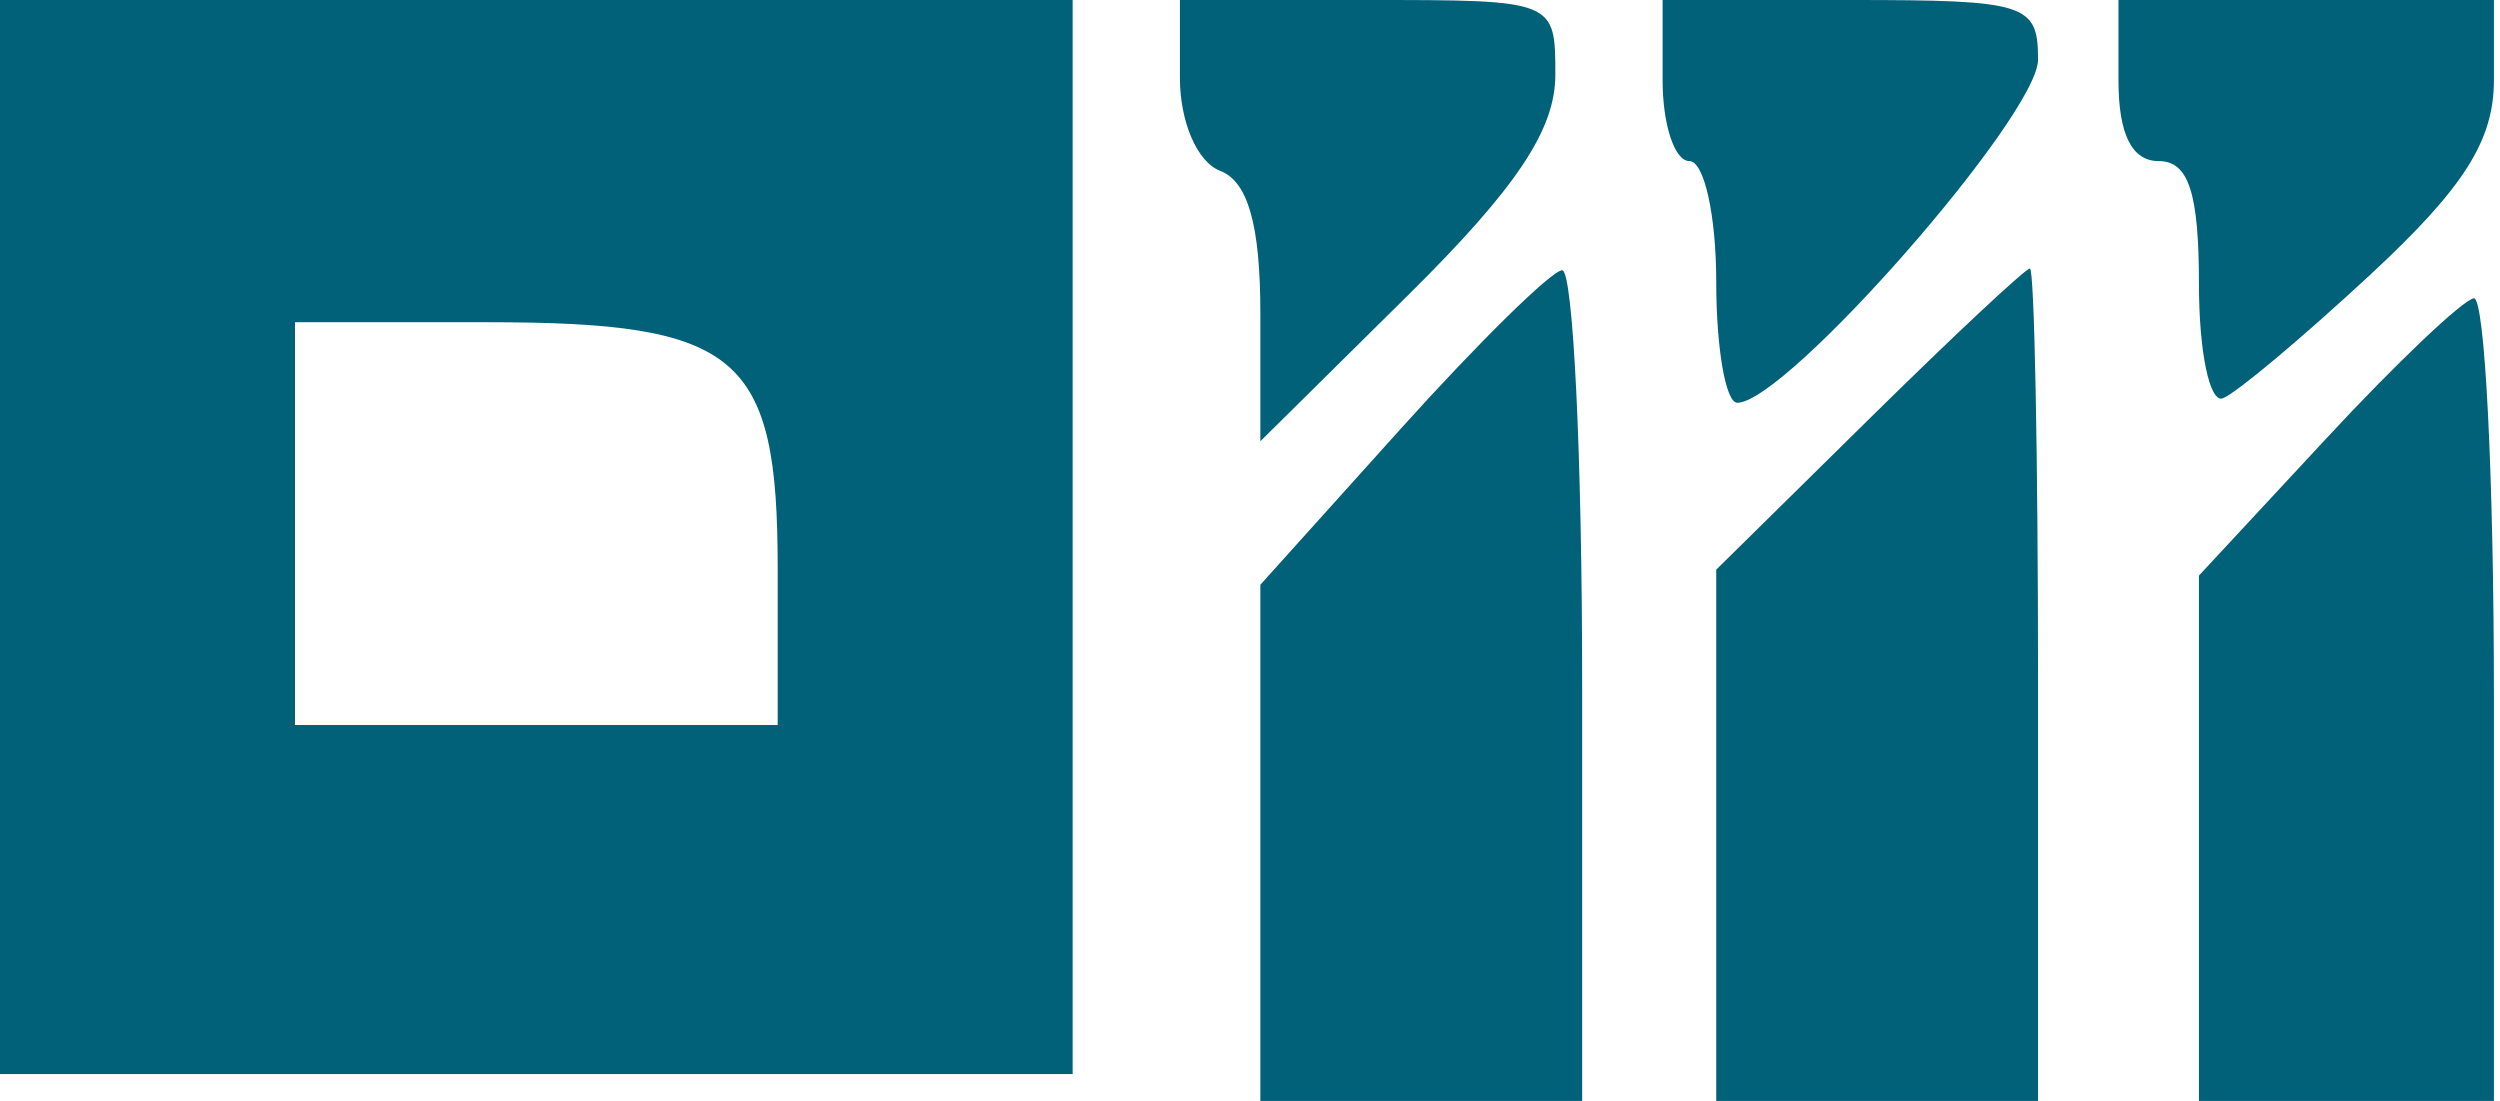 <svg width="109" height="48" viewBox="0 0 109 48" fill="none" xmlns="http://www.w3.org/2000/svg">
<path fill-rule="evenodd" clip-rule="evenodd" d="M0 23.415V46.829H23.384H46.768V23.415V0H23.384H0V23.415ZM51.444 3.387C51.444 5.317 52.199 7.064 53.198 7.448C54.416 7.915 54.952 9.819 54.952 13.679V19.238L61.383 12.878C66.117 8.196 67.813 5.659 67.813 3.259C67.813 0.005 67.802 0 59.629 0H51.444V3.387ZM72.49 3.512C72.49 5.444 73.016 7.024 73.659 7.024C74.302 7.024 74.828 9.395 74.828 12.293C74.828 15.19 75.241 17.561 75.745 17.561C77.882 17.561 88.859 5.036 88.859 2.598C88.859 0.162 88.347 0 80.674 0H72.49V3.512ZM92.366 3.512C92.366 5.854 92.951 7.024 94.12 7.024C95.424 7.024 95.874 8.401 95.874 12.39C95.874 15.341 96.342 17.581 96.915 17.366C97.488 17.151 100.382 14.726 103.346 11.975C107.429 8.188 108.735 6.131 108.735 3.488V0H100.55H92.366V3.512ZM61.09 18.675L54.952 25.495V36.748V48H61.967H68.982V29.854C68.982 19.873 68.588 11.741 68.105 11.782C67.623 11.823 64.467 14.926 61.09 18.675ZM81.49 18.272L74.828 24.837V36.418V48H81.843H88.859V29.854C88.859 19.873 88.699 11.707 88.505 11.707C88.31 11.707 85.153 14.661 81.49 18.272ZM101.427 19.116L95.874 25.096V36.548V48H102.304H108.735V30.439C108.735 20.78 108.34 12.935 107.858 13.007C107.376 13.077 104.481 15.827 101.427 19.116ZM12.861 22.829V31.61H23.384H33.907V24.767C33.907 15.465 32.233 14.049 21.245 14.049H12.861V22.829Z" fill="#006179"/>
</svg>
